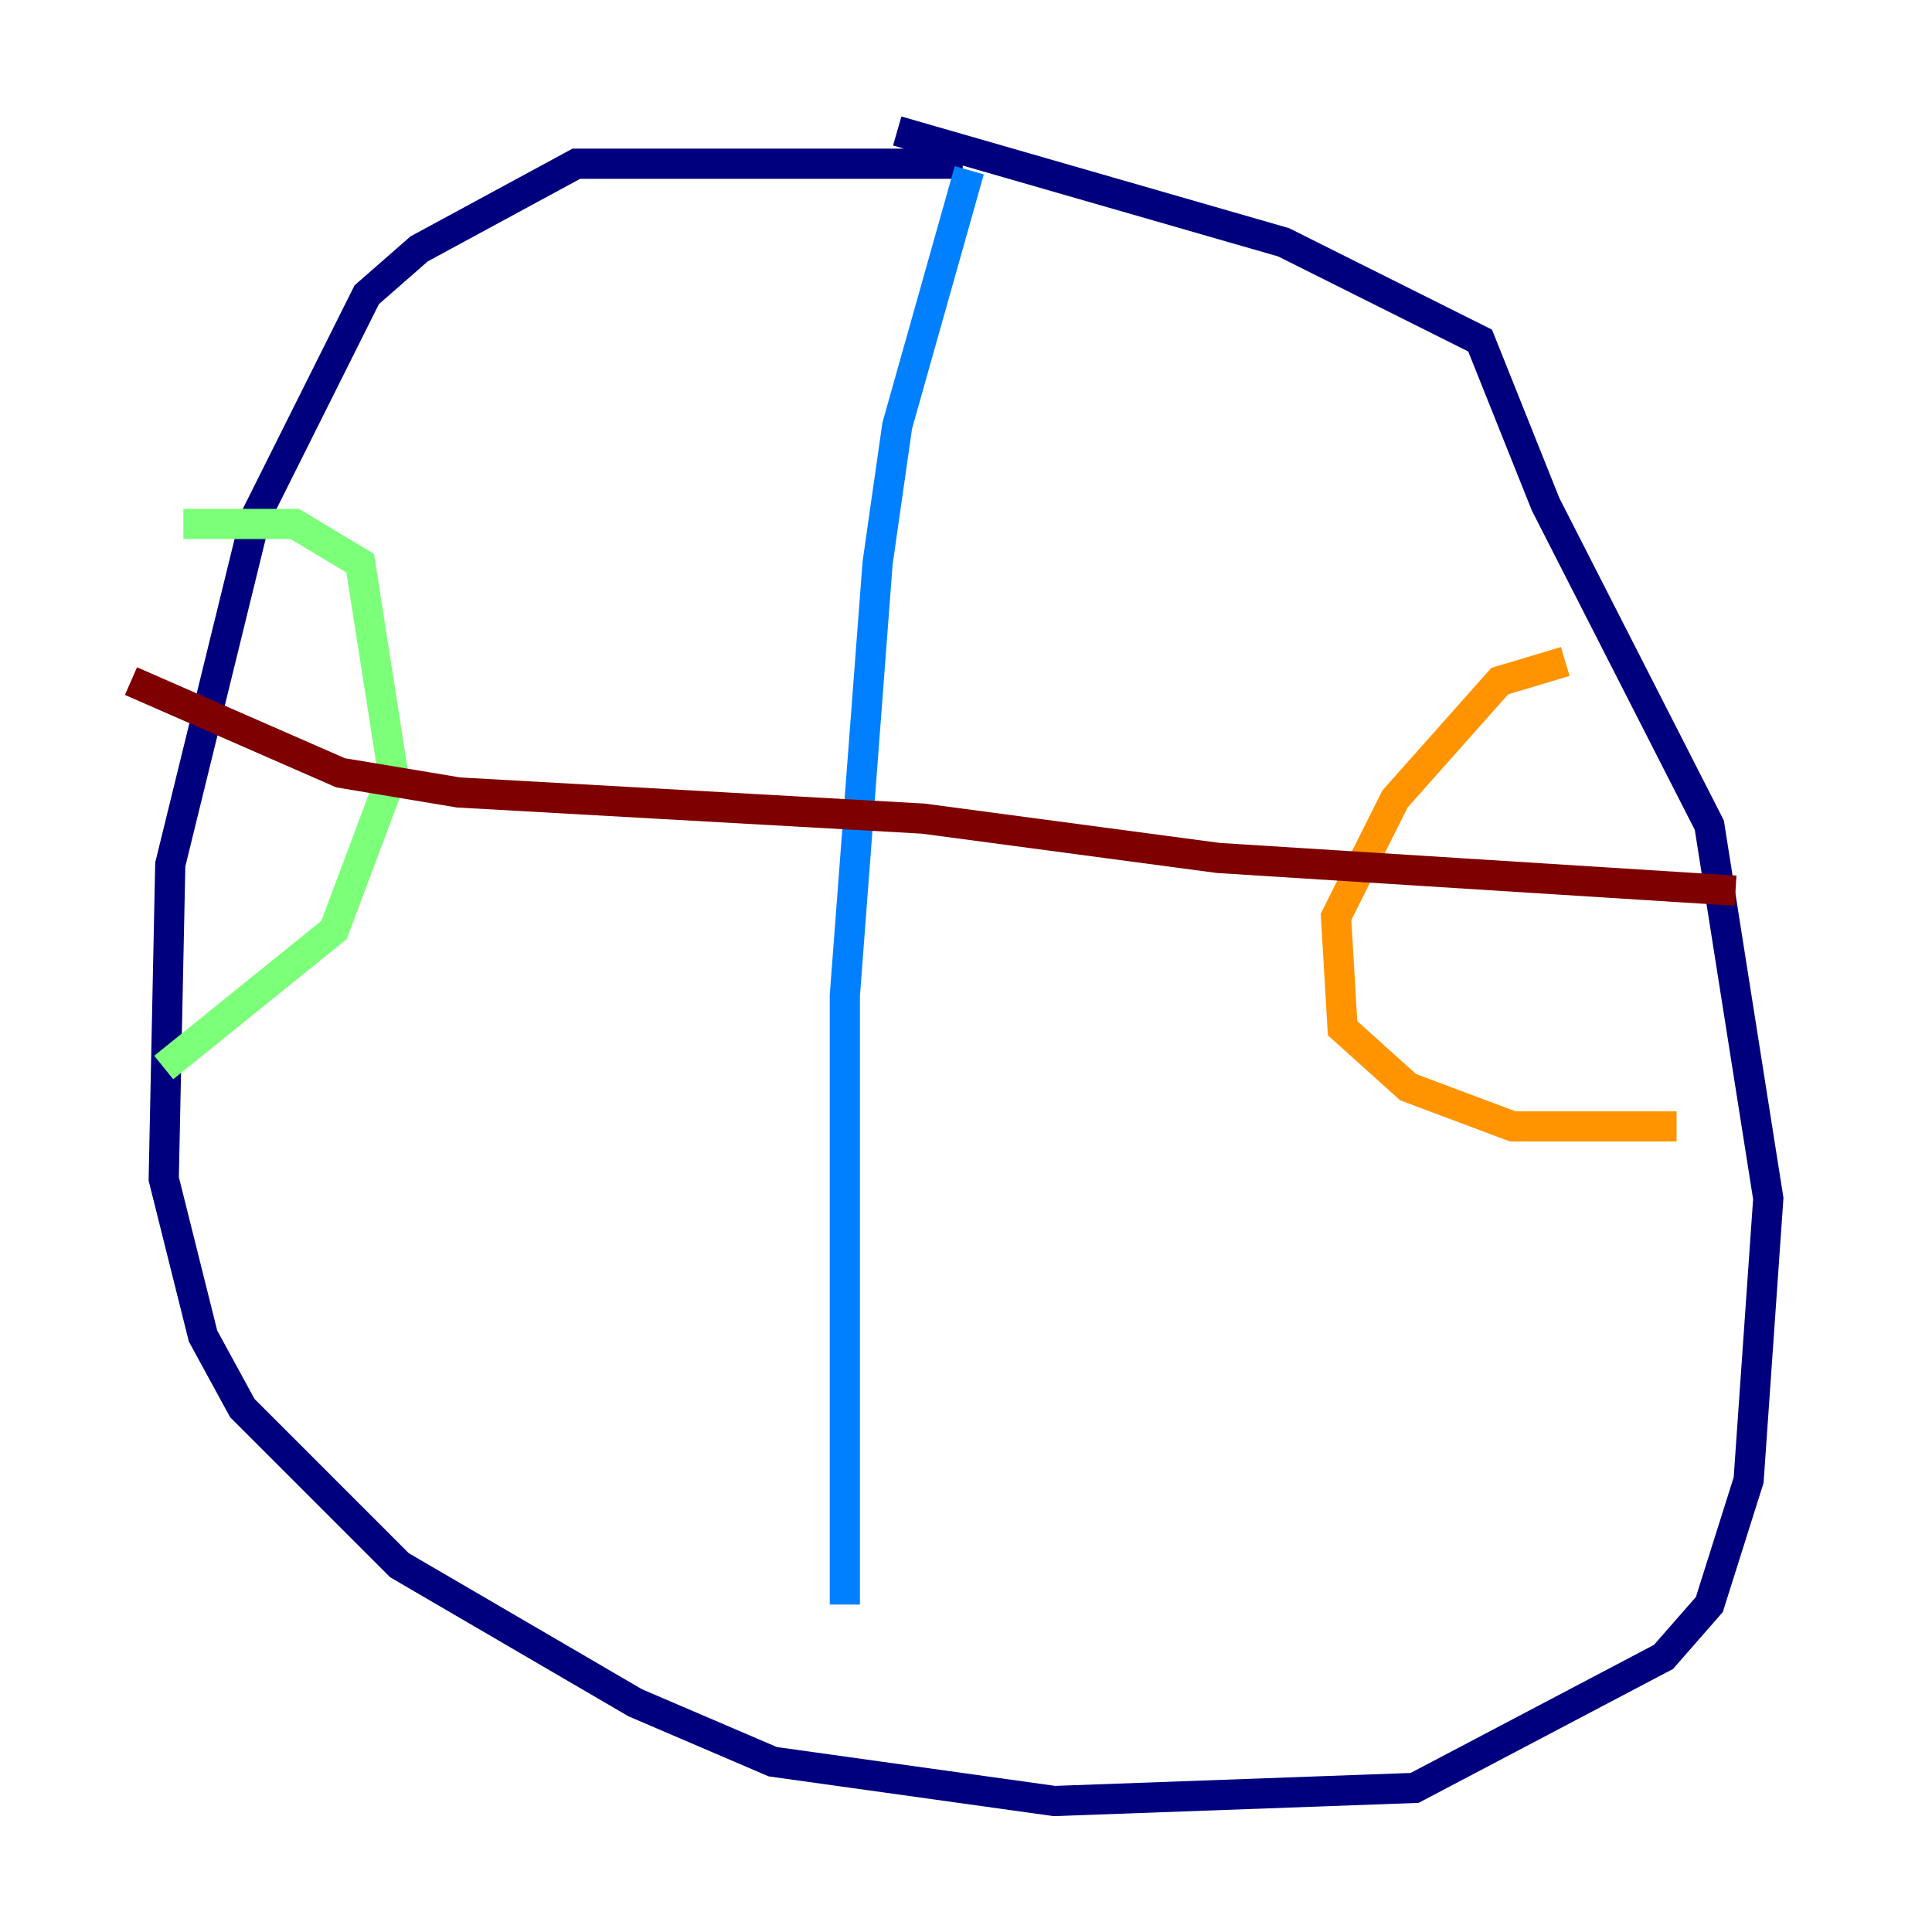 <?xml version="1.0" encoding="utf-8" ?>
<svg baseProfile="tiny" height="128" version="1.2" viewBox="0,0,128,128" width="128" xmlns="http://www.w3.org/2000/svg" xmlns:ev="http://www.w3.org/2001/xml-events" xmlns:xlink="http://www.w3.org/1999/xlink"><defs /><polyline fill="none" points="63.783,10.848 38.183,10.848 27.77,16.488 24.298,19.525 16.922,34.278 11.281,57.275 10.848,78.102 13.451,88.515 16.054,93.288 26.468,103.702 42.088,112.814 51.2,116.719 69.858,119.322 93.722,118.454 110.21,109.776 113.248,106.305 115.851,98.061 117.153,79.403 113.248,54.671 102.4,33.41 98.061,22.563 85.044,16.054 59.444,8.678" stroke="#00007f" stroke-width="2" /><polyline fill="none" points="64.217,11.281 59.444,28.203 58.142,37.315 55.973,65.953 55.973,106.305" stroke="#0080ff" stroke-width="2" /><polyline fill="none" points="12.149,34.712 19.525,34.712 23.864,37.315 26.034,51.2 22.129,61.614 10.848,70.725" stroke="#7cff79" stroke-width="2" /><polyline fill="none" points="103.702,43.824 99.363,45.125 92.42,52.936 88.515,60.746 88.949,68.122 93.288,72.027 100.231,74.63 111.078,74.63" stroke="#ff9400" stroke-width="2" /><polyline fill="none" points="8.678,45.125 22.563,51.2 30.373,52.502 61.18,54.237 80.705,56.841 114.983,59.01" stroke="#7f0000" stroke-width="2" /></svg>